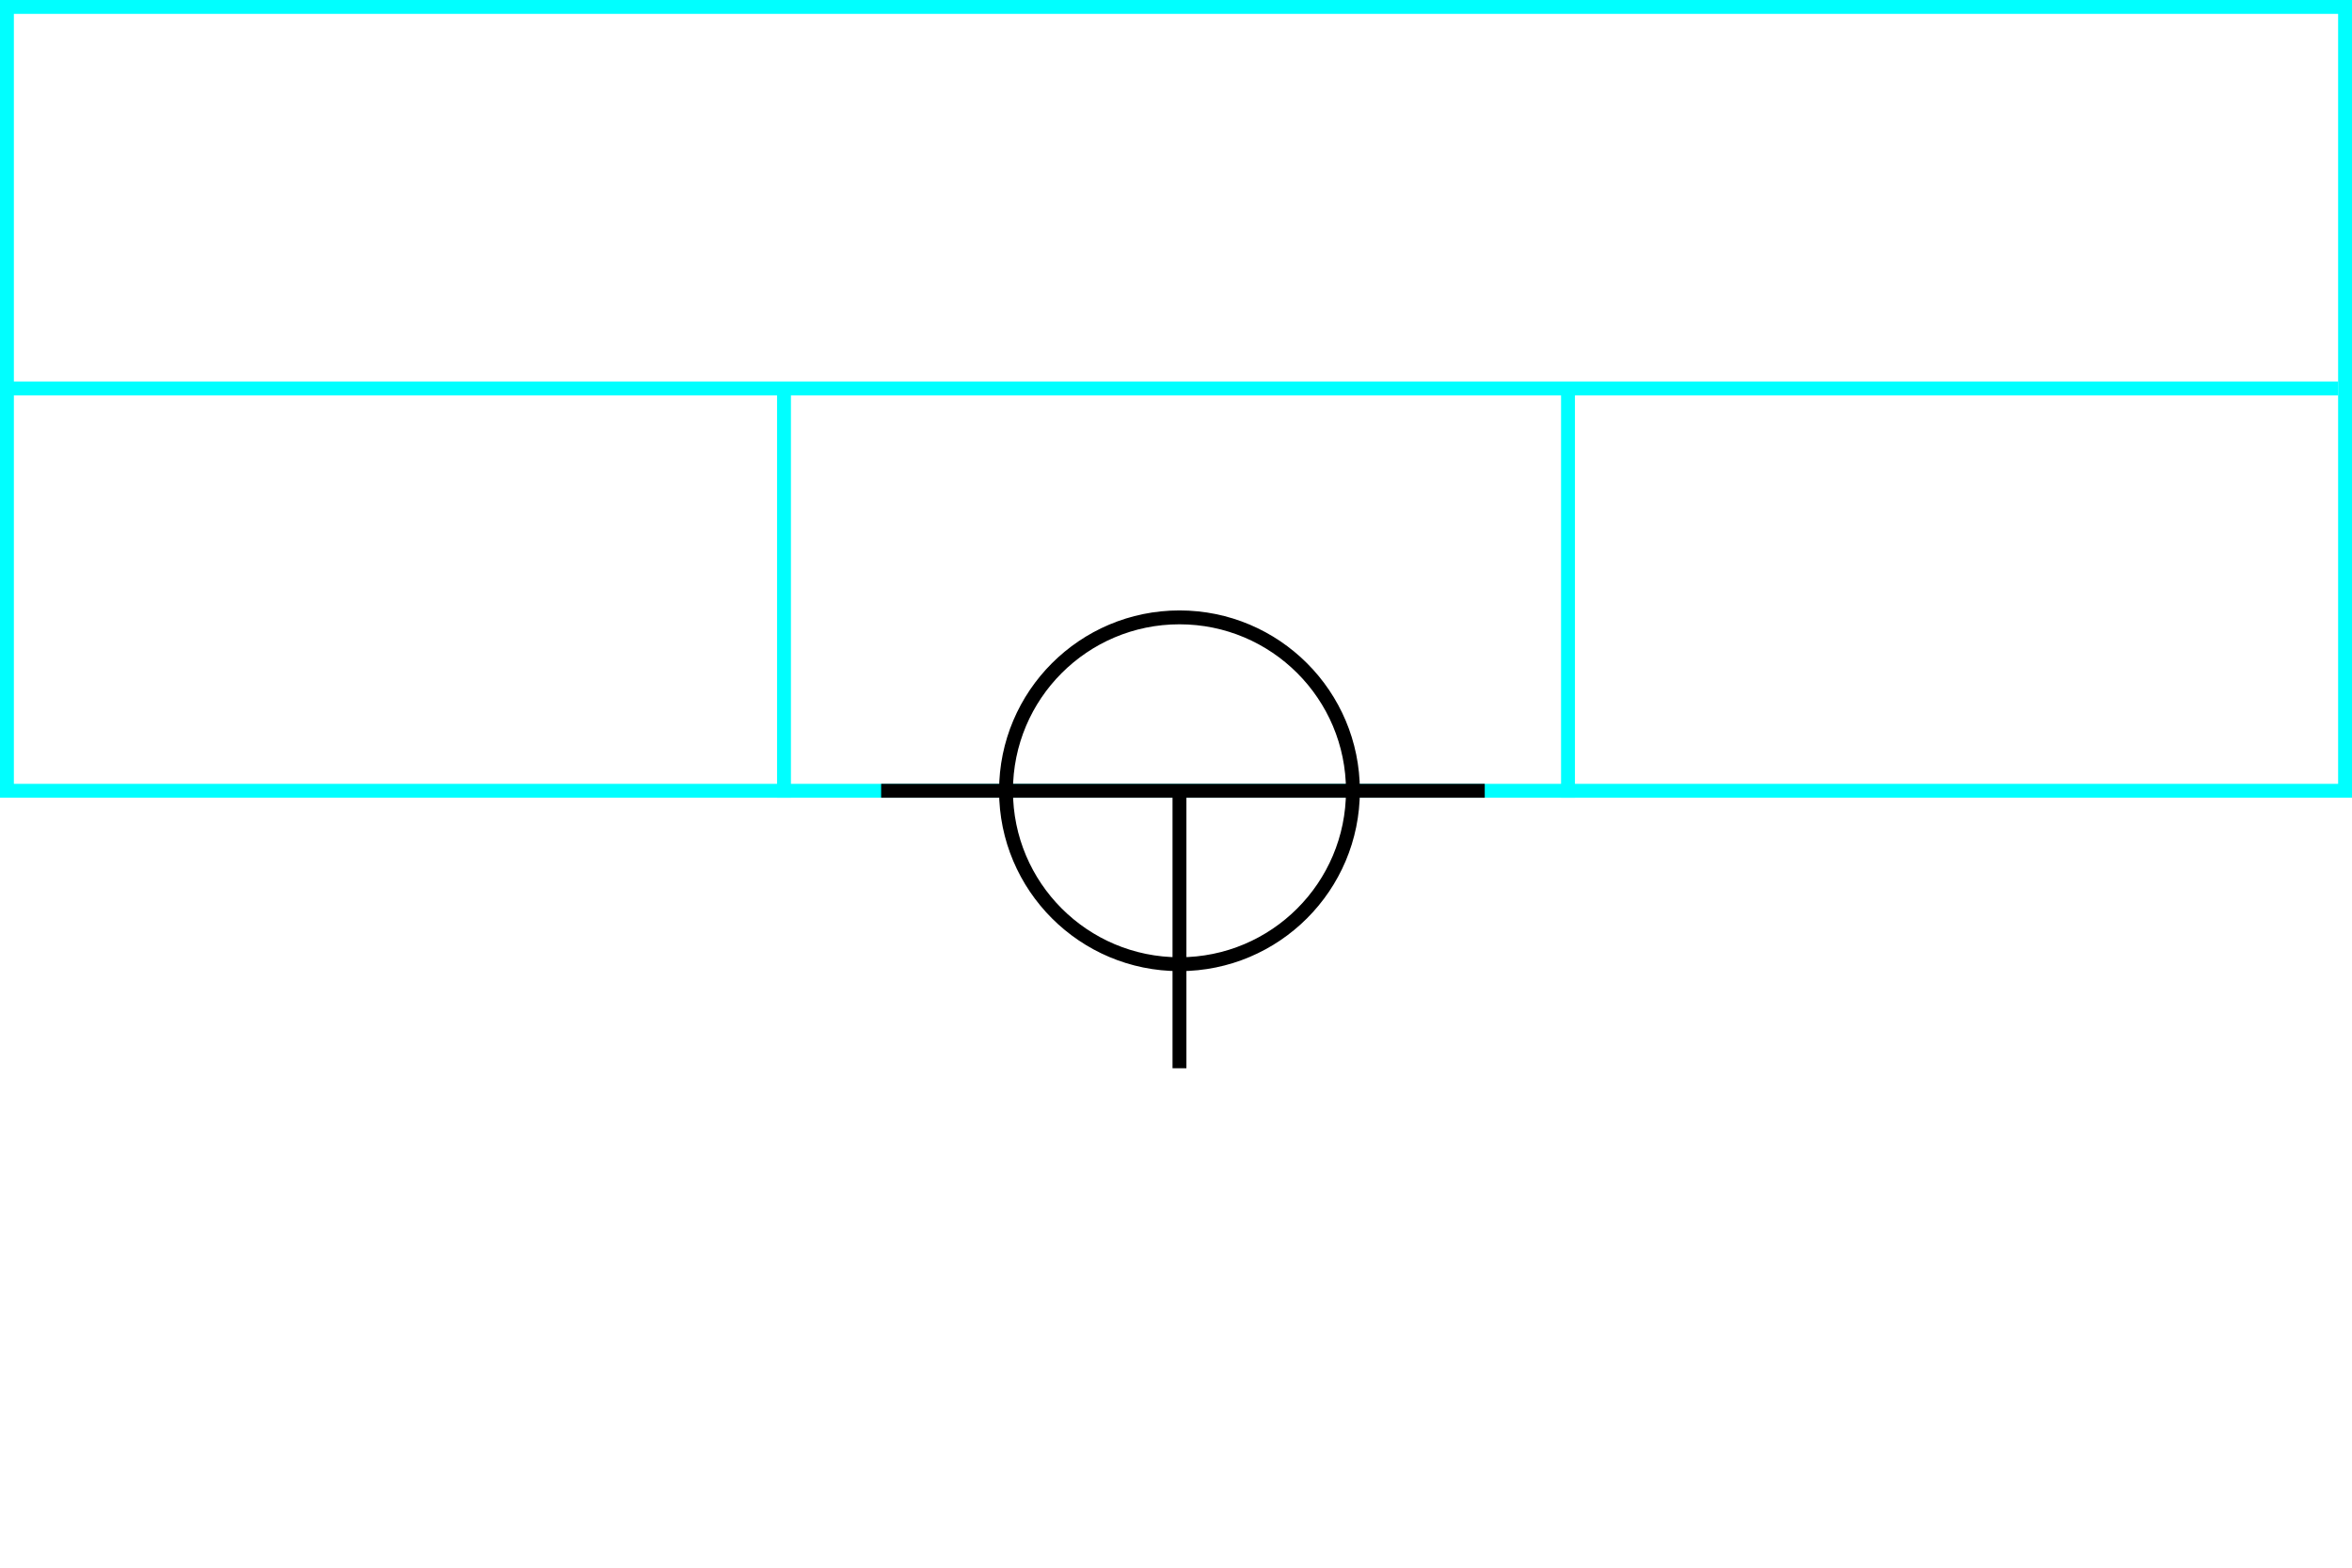 <svg xmlns="http://www.w3.org/2000/svg" height="226" width="339">
 <g>
  <title>background</title>
  <rect fill="#fff" height="226" id="canvas_background" width="339" x="0" y="0"></rect>
 </g>
 <g>
  <title>Form</title>
  <rect fill="#fff" height="113" id="svg_3" stroke="#00FFFF" stroke-width="2" width="337" x="1" y="1"></rect>
  <line fill="none" id="svg_4" stroke="#00FFFF" stroke-width="2" x1="0" x2="337" y1="56" y2="56"></line>
  <line fill="none" id="svg_5" stroke="#00FFFF" stroke-width="2" x1="113" x2="113" y1="56" y2="115"></line>
  <line fill="none" id="svg_10" stroke="#00FFFF" stroke-width="2" x1="226" x2="226" y1="56" y2="115"></line>
 </g>
 <g>
  <title>NAP</title>
  <ellipse cx="170" cy="114" fill="none" id="svg21" rx="25" ry="25" stroke="#000" stroke-width="2"></ellipse>
  <line fill="none" id="svg22" stroke="#000" stroke-width="2" x1="127" x2="214" y1="114" y2="114"></line>
  <line fill="none" id="svg23" stroke="#000" stroke-width="2" x1="170" x2="170" y1="154" y2="114"></line>
 </g>
</svg>